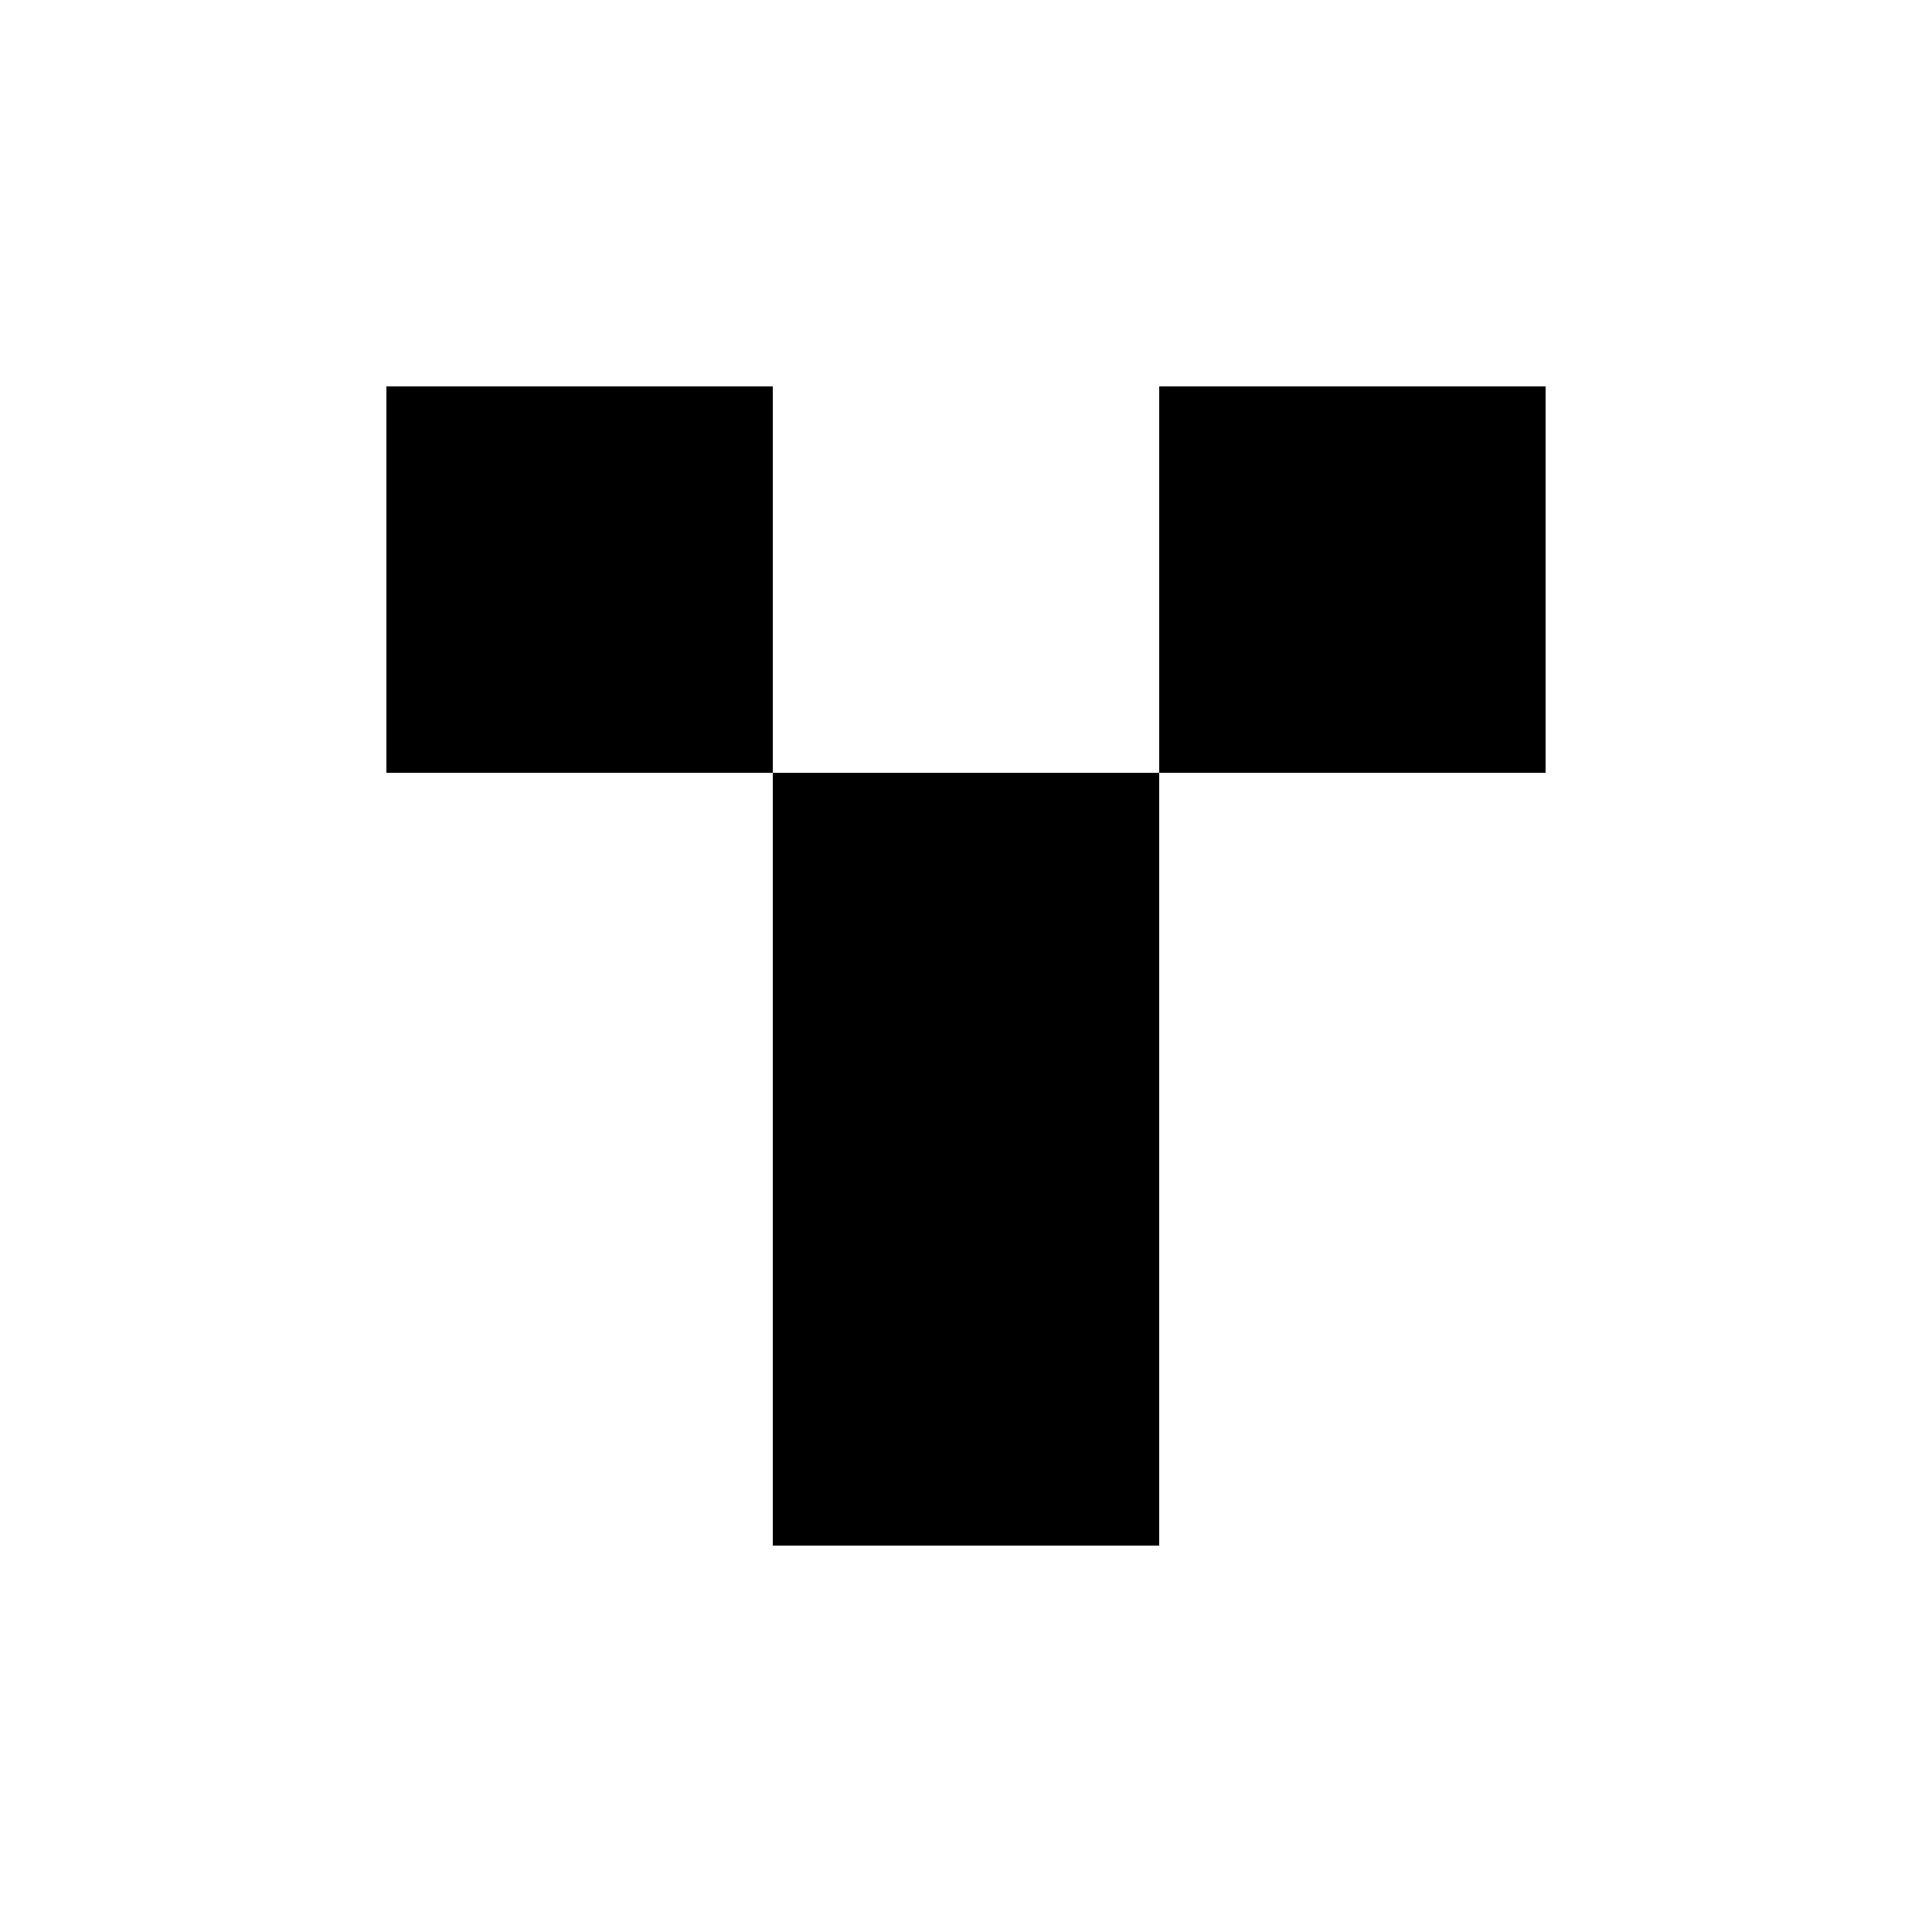 <svg width="5" height="5" viewBox="0 0 5 5" fill="none" xmlns="http://www.w3.org/2000/svg">
<rect x="1" y="1" width="1" height="1" fill="black"/>
<rect x="2" y="3" width="1" height="1" fill="black"/>
<rect x="3" y="1" width="1" height="1" fill="black"/>
<rect x="2" y="2" width="1" height="1" fill="black"/>
</svg>
